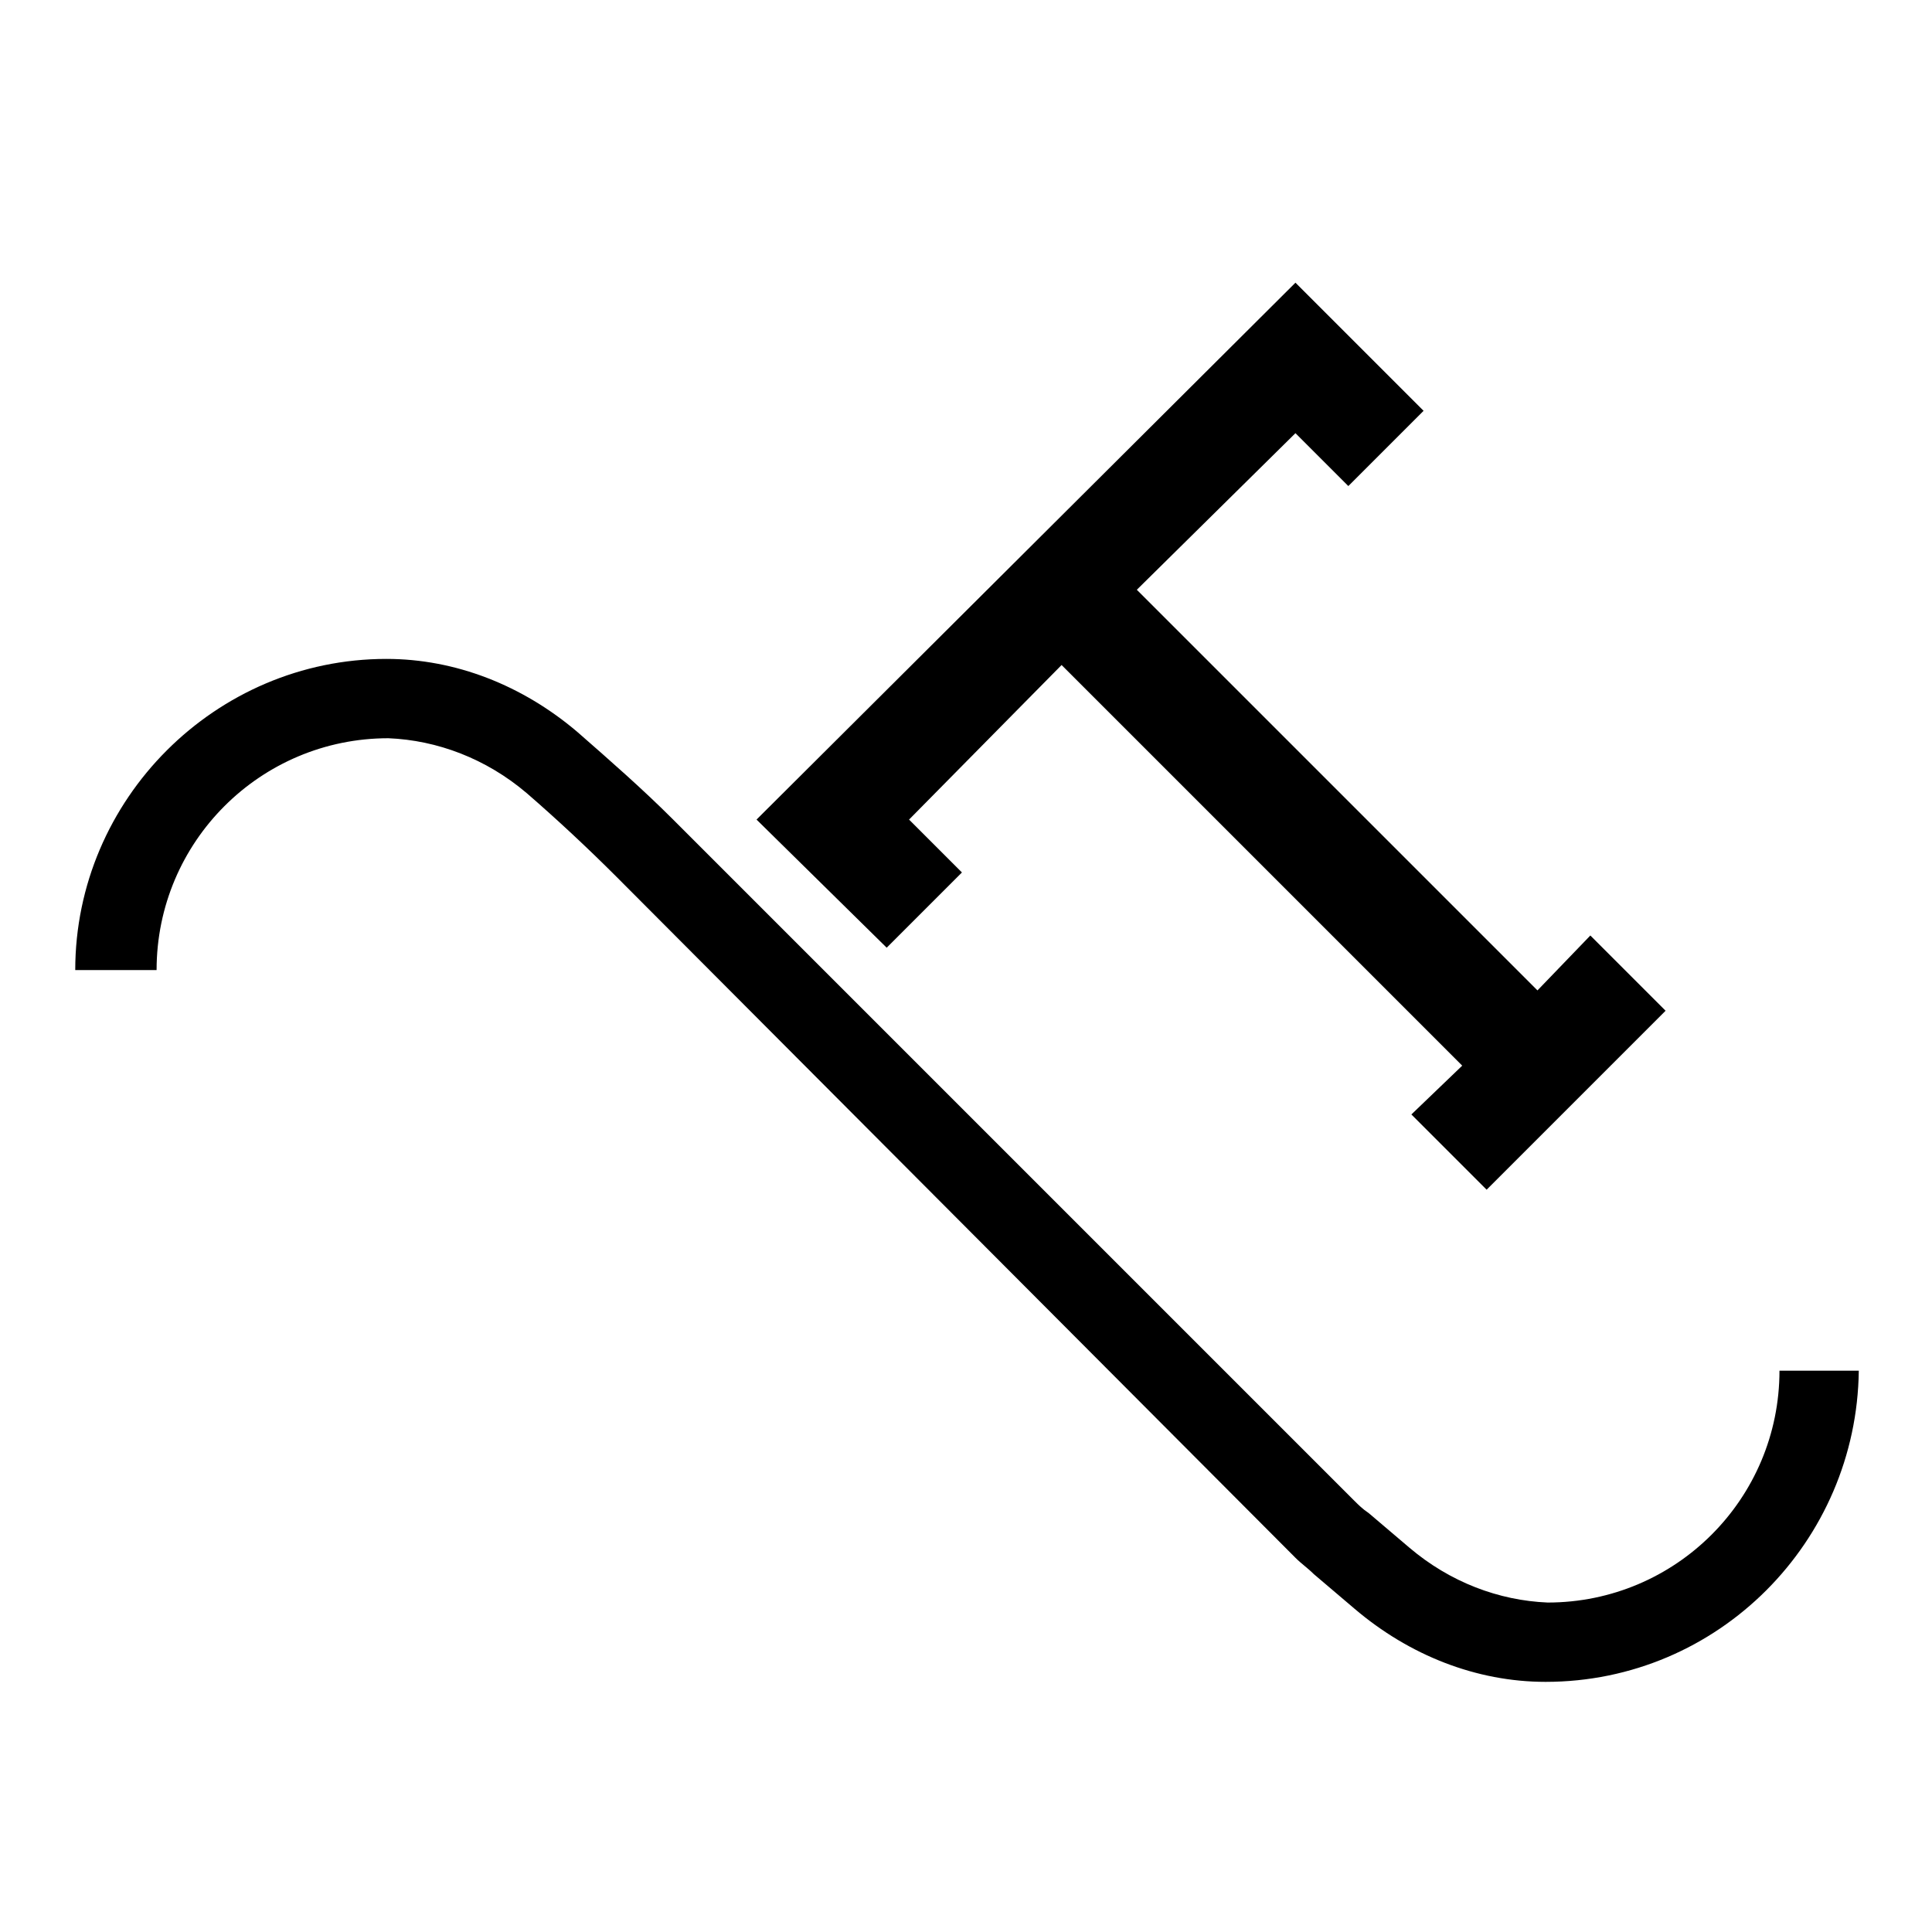 <svg version="1.1" x="0px" y="0px" viewBox="0 0 95 95">
  <polygon
    points="37.2,40.3 43.6,46.6 47.3,42.9 44.7,40.3 52.2,32.7 71.9,52.4 69.4,54.8 73.1,58.5 81.9,49.7 78.2,46 75.6,48.7     55.9,29 63.7,21.3 66.3,23.9 70,20.2 63.7,13.9   " />
  <path
    d="M76,82.7c-3.4,0-6.7-1.3-9.4-3.6l-2-1.7c-0.3-0.3-0.6-0.5-0.9-0.8L30.3,43.1c-1.4-1.4-2.9-2.8-4.4-4.1     c-2-1.7-4.4-2.6-6.8-2.7c-6.3,0-11.4,5.1-11.4,11.4H3.7c0-8.4,6.9-15.3,15.3-15.3c3.4,0,6.7,1.3,9.4,3.6c1.6,1.4,3.2,2.8,4.7,4.3     l33.5,33.5c0.2,0.2,0.4,0.4,0.7,0.6l2,1.7c2,1.7,4.4,2.6,6.8,2.7c6.3,0,11.4-5.1,11.4-11.4h3.9C91.3,75.8,84.5,82.7,76,82.7z" />
</svg>
